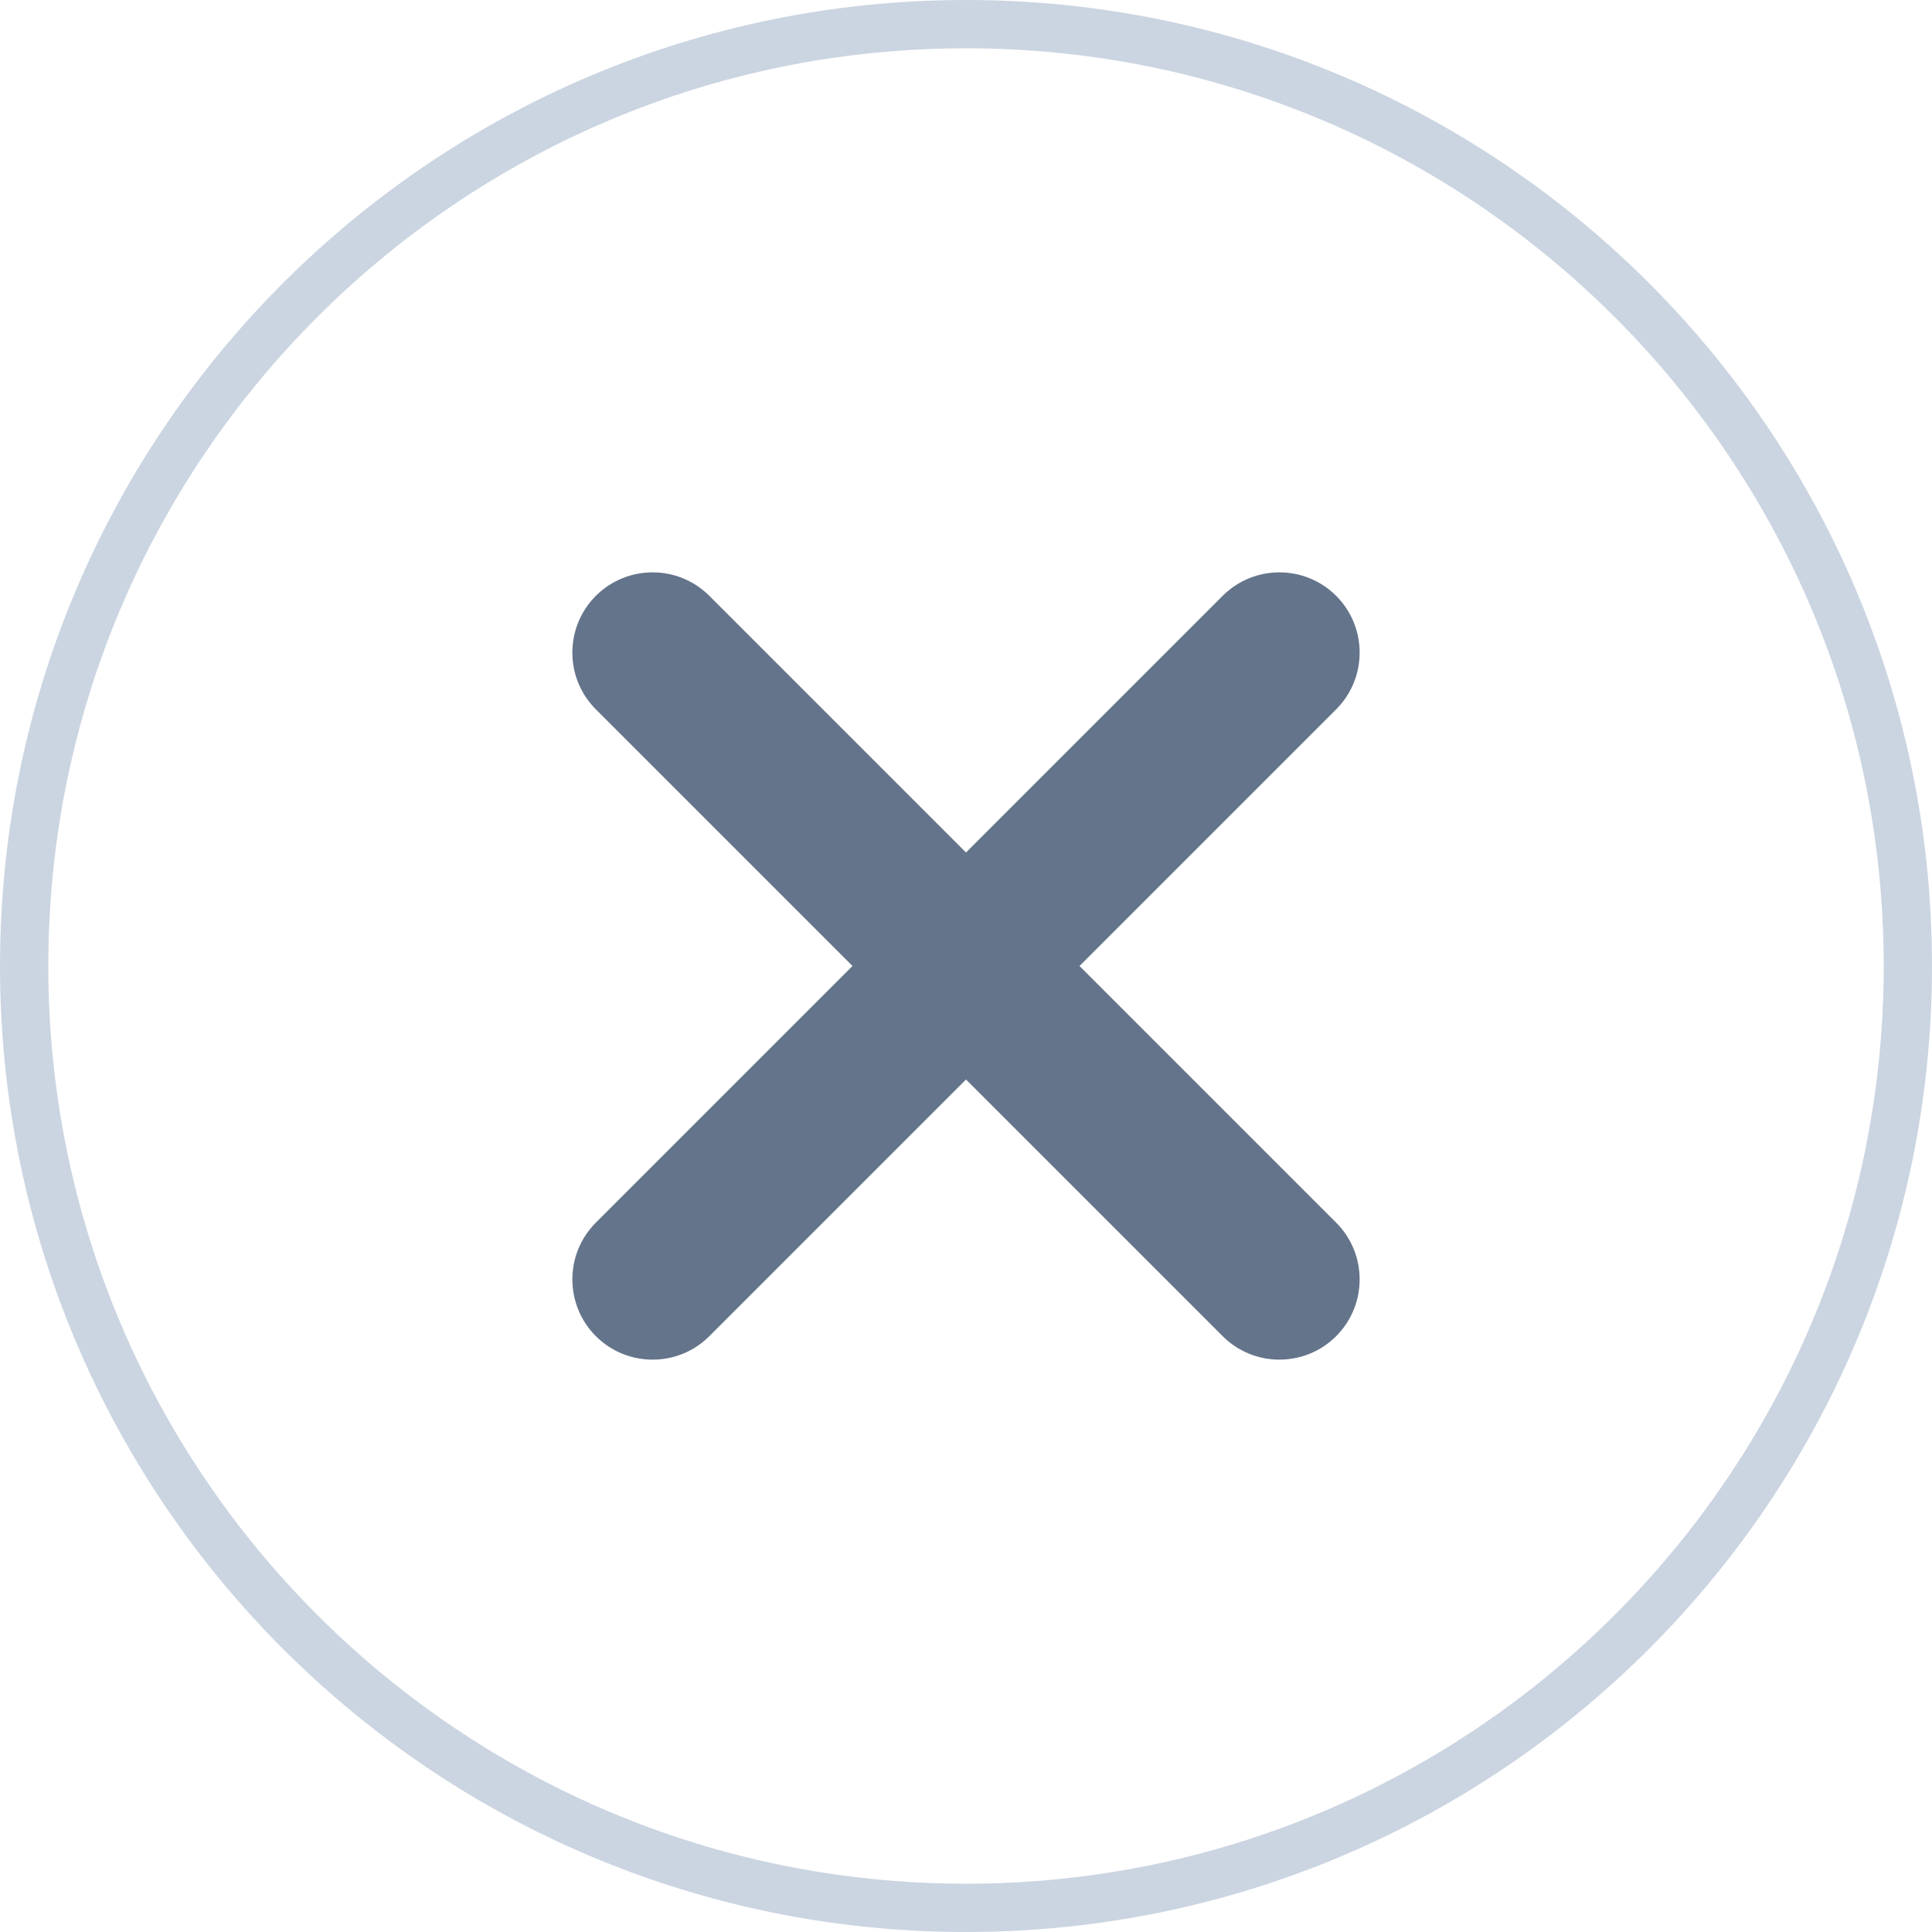 <svg width="20" height="20" viewBox="0 0 20 20" fill="none" xmlns="http://www.w3.org/2000/svg">
<path d="M0.25 10C0.25 4.618 4.618 0.25 10 0.25C15.382 0.25 19.75 4.618 19.75 10C19.75 15.382 15.382 19.75 10 19.75C4.618 19.75 0.25 15.382 0.25 10Z" stroke="#CBD5E1" stroke-width="0.5"/>
<path d="M13.832 7.343C14.156 7.019 14.156 6.493 13.832 6.168C13.507 5.844 12.981 5.844 12.657 6.168L10 8.825L7.343 6.168C7.019 5.844 6.493 5.844 6.168 6.168C5.844 6.493 5.844 7.019 6.168 7.343L8.825 10L6.168 12.657C5.844 12.981 5.844 13.507 6.168 13.832C6.493 14.156 7.019 14.156 7.343 13.832L10 11.175L12.657 13.832C12.981 14.156 13.507 14.156 13.832 13.832C14.156 13.507 14.156 12.981 13.832 12.657L11.175 10L13.832 7.343Z" fill="#64748B"/>
</svg>
